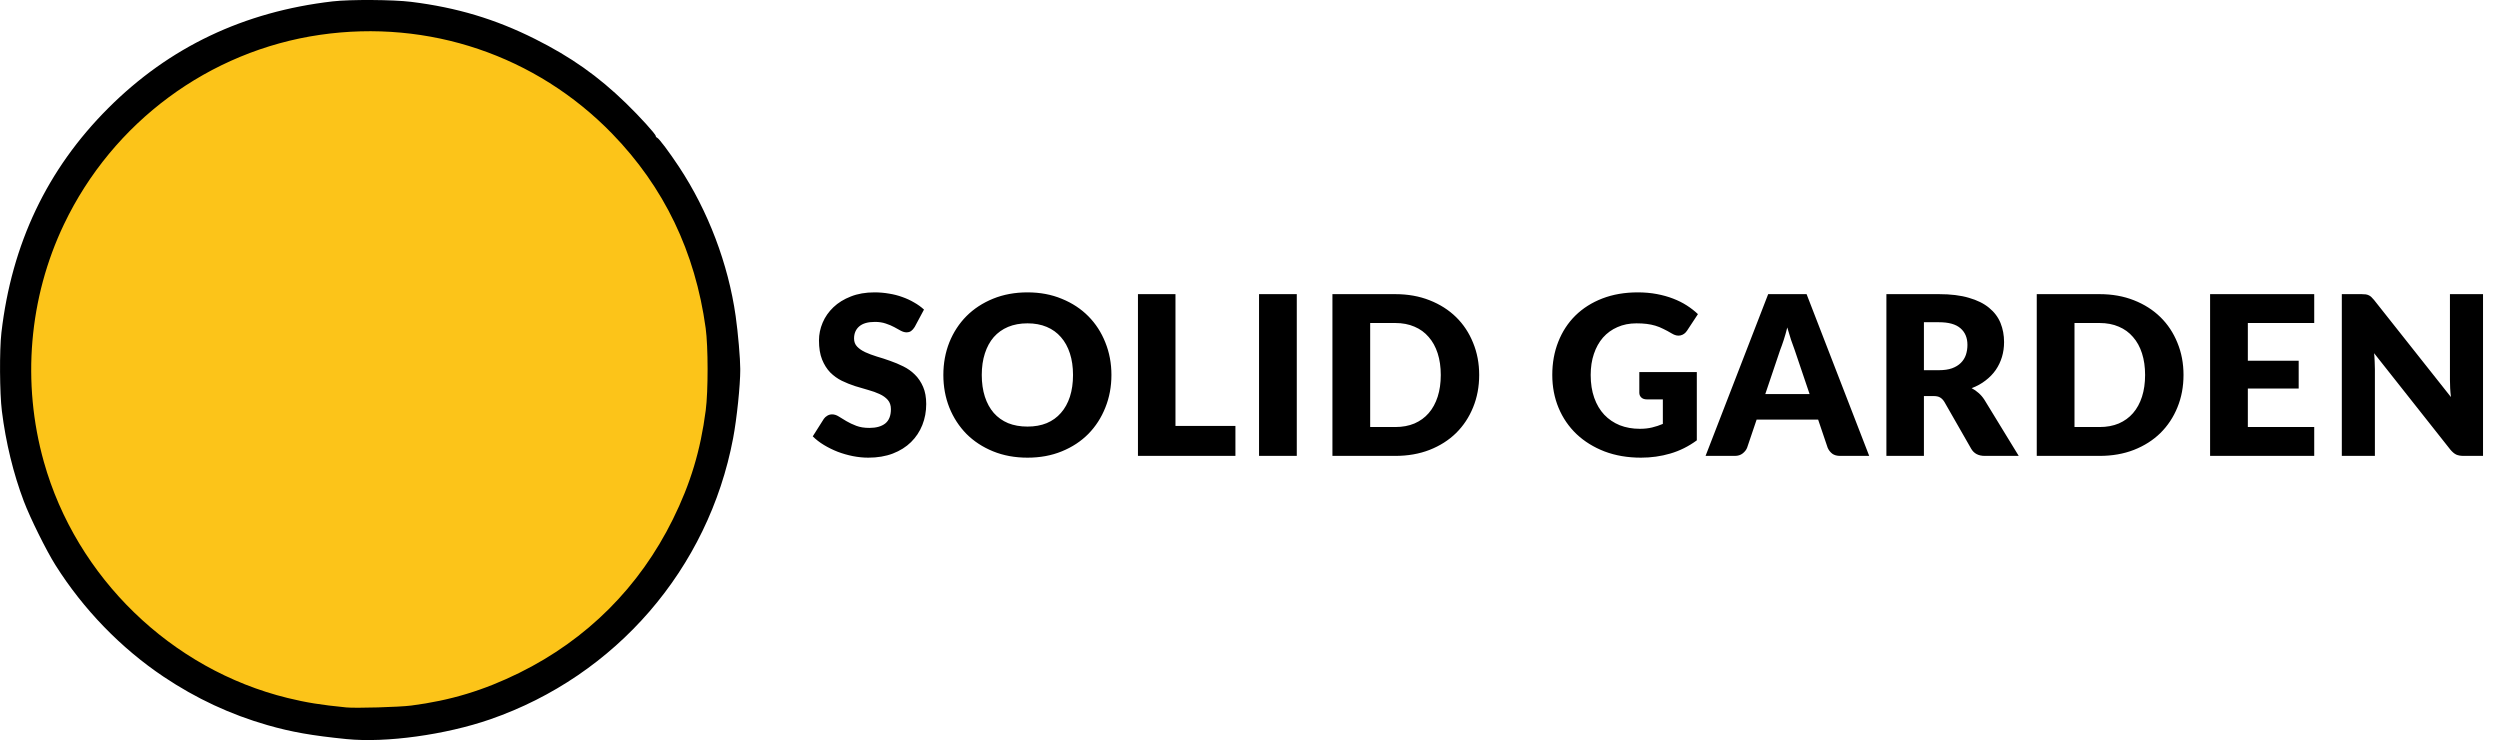 <svg width="1689" height="500" viewBox="0 0 1689 500" fill="none" xmlns="http://www.w3.org/2000/svg">
<g clip-path="url(#clip0_2566_2428)">
<path d="M490.932 249.989C490.932 383.021 383.091 490.862 250.059 490.862C117.026 490.862 9.186 383.021 9.186 249.989C9.186 116.956 117.026 9.116 250.059 9.116C383.091 9.116 490.932 116.956 490.932 249.989Z" fill="#FCC419" stroke="#FF0000" stroke-width="0.214"/>
<path d="M234.281 499.343C210.698 496.982 196.886 494.546 180.667 489.888C155.665 482.708 132.49 471.905 110.533 457.197C81.704 437.883 56.264 411.625 37.462 381.774C31.238 371.894 20.397 350.007 16.088 338.625C9.032 319.985 3.913 298.953 1.276 277.772C-0.24 265.589 -0.416 236.572 0.955 224.738C7.912 164.668 31.862 114.326 73.108 73.082C114.353 31.837 164.693 7.886 224.764 0.929C236.598 -0.442 265.615 -0.266 277.798 1.25C308.654 5.09 334.606 12.867 361.428 26.31C385.78 38.515 404.013 51.385 422.886 69.692C432.148 78.675 443.018 90.646 443.018 91.862C443.018 92.315 443.45 92.852 443.979 93.055C445.233 93.536 452.099 102.682 458.708 112.676C478.4 142.452 492.009 178.284 497.01 213.515C498.616 224.832 500.132 242.33 500.132 249.551C500.132 260.442 497.804 282.818 495.286 296.125C478.618 384.229 416.11 456.546 331.174 485.986C301.064 496.424 260.714 501.983 234.285 499.338L234.281 499.343ZM277.796 476.677C304.346 473.246 326.856 466.436 350.887 454.565C396.63 431.969 431.995 396.603 454.589 350.864C466.533 326.684 473.257 304.388 476.789 277.249C478.49 264.188 478.468 234.191 476.749 221.682C469.663 170.11 448.633 126.391 413.543 90.287C362.2 37.459 289.614 12.899 216.257 23.525C141.276 34.389 76.207 82.514 43.245 151.486C19.509 201.15 14.633 258.621 29.626 312.015C51.568 390.158 115.738 452.317 194.337 471.565C207.001 474.667 216.522 476.198 233.937 477.934C240.227 478.561 269.754 477.713 277.792 476.674L277.796 476.677Z" fill="black"/>
</g>
<path d="M617.95 220.925C617.2 222.125 616.4 223.025 615.55 223.625C614.75 224.225 613.7 224.525 612.4 224.525C611.25 224.525 610 224.175 608.65 223.475C607.35 222.725 605.85 221.9 604.15 221C602.5 220.1 600.6 219.3 598.45 218.6C596.3 217.85 593.85 217.475 591.1 217.475C586.35 217.475 582.8 218.5 580.45 220.55C578.15 222.55 577 225.275 577 228.725C577 230.925 577.7 232.75 579.1 234.2C580.5 235.65 582.325 236.9 584.575 237.95C586.875 239 589.475 239.975 592.375 240.875C595.325 241.725 598.325 242.7 601.375 243.8C604.425 244.85 607.4 246.1 610.3 247.55C613.25 249 615.85 250.85 618.1 253.1C620.4 255.35 622.25 258.1 623.65 261.35C625.05 264.55 625.75 268.425 625.75 272.975C625.75 278.025 624.875 282.75 623.125 287.15C621.375 291.55 618.825 295.4 615.475 298.7C612.175 301.95 608.075 304.525 603.175 306.425C598.325 308.275 592.8 309.2 586.6 309.2C583.2 309.2 579.725 308.85 576.175 308.15C572.675 307.45 569.275 306.475 565.975 305.225C562.675 303.925 559.575 302.4 556.675 300.65C553.775 298.9 551.25 296.95 549.1 294.8L556.6 282.95C557.2 282.1 557.975 281.4 558.925 280.85C559.925 280.25 561 279.95 562.15 279.95C563.65 279.95 565.15 280.425 566.65 281.375C568.2 282.325 569.925 283.375 571.825 284.525C573.775 285.675 576 286.725 578.5 287.675C581 288.625 583.95 289.1 587.35 289.1C591.95 289.1 595.525 288.1 598.075 286.1C600.625 284.05 601.9 280.825 601.9 276.425C601.9 273.875 601.2 271.8 599.8 270.2C598.4 268.6 596.55 267.275 594.25 266.225C592 265.175 589.425 264.25 586.525 263.45C583.625 262.65 580.65 261.775 577.6 260.825C574.55 259.825 571.575 258.625 568.675 257.225C565.775 255.775 563.175 253.9 560.875 251.6C558.625 249.25 556.8 246.35 555.4 242.9C554 239.4 553.3 235.1 553.3 230C553.3 225.9 554.125 221.9 555.775 218C557.425 214.1 559.85 210.625 563.05 207.575C566.25 204.525 570.175 202.1 574.825 200.3C579.475 198.45 584.8 197.525 590.8 197.525C594.15 197.525 597.4 197.8 600.55 198.35C603.75 198.85 606.775 199.625 609.625 200.675C612.475 201.675 615.125 202.9 617.575 204.35C620.075 205.75 622.3 207.35 624.25 209.15L617.95 220.925ZM750.882 253.325C750.882 261.225 749.507 268.575 746.757 275.375C744.057 282.175 740.232 288.1 735.282 293.15C730.332 298.15 724.357 302.075 717.357 304.925C710.407 307.775 702.682 309.2 694.182 309.2C685.682 309.2 677.932 307.775 670.932 304.925C663.932 302.075 657.932 298.15 652.932 293.15C647.982 288.1 644.132 282.175 641.382 275.375C638.682 268.575 637.332 261.225 637.332 253.325C637.332 245.425 638.682 238.075 641.382 231.275C644.132 224.475 647.982 218.575 652.932 213.575C657.932 208.575 663.932 204.65 670.932 201.8C677.932 198.95 685.682 197.525 694.182 197.525C702.682 197.525 710.407 198.975 717.357 201.875C724.357 204.725 730.332 208.65 735.282 213.65C740.232 218.65 744.057 224.55 746.757 231.35C749.507 238.15 750.882 245.475 750.882 253.325ZM724.932 253.325C724.932 247.925 724.232 243.075 722.832 238.775C721.432 234.425 719.407 230.75 716.757 227.75C714.157 224.75 710.957 222.45 707.157 220.85C703.357 219.25 699.032 218.45 694.182 218.45C689.282 218.45 684.907 219.25 681.057 220.85C677.257 222.45 674.032 224.75 671.382 227.75C668.782 230.75 666.782 234.425 665.382 238.775C663.982 243.075 663.282 247.925 663.282 253.325C663.282 258.775 663.982 263.675 665.382 268.025C666.782 272.325 668.782 275.975 671.382 278.975C674.032 281.975 677.257 284.275 681.057 285.875C684.907 287.425 689.282 288.2 694.182 288.2C699.032 288.2 703.357 287.425 707.157 285.875C710.957 284.275 714.157 281.975 716.757 278.975C719.407 275.975 721.432 272.325 722.832 268.025C724.232 263.675 724.932 258.775 724.932 253.325ZM834.65 287.75V308H768.8V198.725H794.15V287.75H834.65ZM876.108 308H850.608V198.725H876.108V308ZM999.34 253.325C999.34 261.225 997.965 268.525 995.215 275.225C992.515 281.875 988.69 287.65 983.74 292.55C978.79 297.4 972.815 301.2 965.815 303.95C958.865 306.65 951.14 308 942.64 308H900.19V198.725H942.64C951.14 198.725 958.865 200.1 965.815 202.85C972.815 205.6 978.79 209.4 983.74 214.25C988.69 219.1 992.515 224.875 995.215 231.575C997.965 238.225 999.34 245.475 999.34 253.325ZM973.39 253.325C973.39 247.925 972.69 243.05 971.29 238.7C969.89 234.35 967.865 230.675 965.215 227.675C962.615 224.625 959.415 222.3 955.615 220.7C951.815 219.05 947.49 218.225 942.64 218.225H925.69V288.5H942.64C947.49 288.5 951.815 287.7 955.615 286.1C959.415 284.45 962.615 282.125 965.215 279.125C967.865 276.075 969.89 272.375 971.29 268.025C972.69 263.675 973.39 258.775 973.39 253.325ZM1107.52 251.375H1146.37V297.5C1140.77 301.6 1134.79 304.575 1128.44 306.425C1122.14 308.275 1115.54 309.2 1108.64 309.2C1099.64 309.2 1091.44 307.8 1084.04 305C1076.69 302.15 1070.39 298.25 1065.14 293.3C1059.89 288.3 1055.84 282.4 1052.99 275.6C1050.14 268.75 1048.72 261.325 1048.72 253.325C1048.72 245.175 1050.07 237.7 1052.77 230.9C1055.47 224.05 1059.32 218.15 1064.32 213.2C1069.37 208.25 1075.44 204.4 1082.54 201.65C1089.69 198.9 1097.67 197.525 1106.47 197.525C1111.02 197.525 1115.29 197.9 1119.29 198.65C1123.29 199.4 1126.97 200.425 1130.32 201.725C1133.72 203.025 1136.82 204.575 1139.62 206.375C1142.42 208.175 1144.92 210.125 1147.12 212.225L1139.77 223.4C1138.62 225.15 1137.12 226.225 1135.27 226.625C1133.47 227.025 1131.52 226.575 1129.42 225.275C1127.42 224.075 1125.52 223.05 1123.72 222.2C1121.97 221.3 1120.17 220.575 1118.32 220.025C1116.47 219.475 1114.52 219.075 1112.47 218.825C1110.42 218.575 1108.12 218.45 1105.57 218.45C1100.82 218.45 1096.54 219.3 1092.74 221C1088.94 222.65 1085.69 225 1082.99 228.05C1080.34 231.1 1078.29 234.775 1076.84 239.075C1075.39 243.325 1074.67 248.075 1074.67 253.325C1074.67 259.125 1075.47 264.275 1077.07 268.775C1078.67 273.275 1080.92 277.075 1083.82 280.175C1086.77 283.275 1090.27 285.65 1094.32 287.3C1098.42 288.9 1102.94 289.7 1107.89 289.7C1110.94 289.7 1113.69 289.4 1116.14 288.8C1118.64 288.2 1121.07 287.4 1123.42 286.4V269.825H1112.62C1111.02 269.825 1109.77 269.4 1108.87 268.55C1107.97 267.7 1107.52 266.625 1107.52 265.325V251.375ZM1222.56 266.225L1212.43 236.3C1211.68 234.4 1210.88 232.175 1210.03 229.625C1209.18 227.025 1208.33 224.225 1207.48 221.225C1206.73 224.275 1205.93 227.1 1205.08 229.7C1204.23 232.3 1203.43 234.55 1202.68 236.45L1192.63 266.225H1222.56ZM1262.83 308H1243.18C1240.98 308 1239.21 307.5 1237.86 306.5C1236.51 305.45 1235.48 304.125 1234.78 302.525L1228.33 283.475H1186.78L1180.33 302.525C1179.78 303.925 1178.78 305.2 1177.33 306.35C1175.93 307.45 1174.18 308 1172.08 308H1152.28L1194.58 198.725H1220.53L1262.83 308ZM1310 250.1C1313.45 250.1 1316.37 249.675 1318.77 248.825C1321.22 247.925 1323.22 246.7 1324.77 245.15C1326.32 243.6 1327.45 241.8 1328.15 239.75C1328.85 237.65 1329.2 235.4 1329.2 233C1329.2 228.2 1327.62 224.45 1324.47 221.75C1321.37 219.05 1316.55 217.7 1310 217.7H1299.8V250.1H1310ZM1363.85 308H1340.9C1336.65 308 1333.6 306.4 1331.75 303.2L1313.6 271.475C1312.75 270.125 1311.8 269.15 1310.75 268.55C1309.7 267.9 1308.2 267.575 1306.25 267.575H1299.8V308H1274.45V198.725H1310C1317.9 198.725 1324.62 199.55 1330.17 201.2C1335.77 202.8 1340.32 205.05 1343.82 207.95C1347.37 210.85 1349.95 214.275 1351.55 218.225C1353.15 222.175 1353.95 226.475 1353.95 231.125C1353.95 234.675 1353.47 238.025 1352.52 241.175C1351.57 244.325 1350.17 247.25 1348.32 249.95C1346.47 252.6 1344.17 254.975 1341.42 257.075C1338.72 259.175 1335.6 260.9 1332.05 262.25C1333.7 263.1 1335.25 264.175 1336.7 265.475C1338.15 266.725 1339.45 268.225 1340.6 269.975L1363.85 308ZM1475.18 253.325C1475.18 261.225 1473.81 268.525 1471.06 275.225C1468.36 281.875 1464.53 287.65 1459.58 292.55C1454.63 297.4 1448.66 301.2 1441.66 303.95C1434.71 306.65 1426.98 308 1418.48 308H1376.03V198.725H1418.48C1426.98 198.725 1434.71 200.1 1441.66 202.85C1448.66 205.6 1454.63 209.4 1459.58 214.25C1464.53 219.1 1468.36 224.875 1471.06 231.575C1473.81 238.225 1475.18 245.475 1475.18 253.325ZM1449.23 253.325C1449.23 247.925 1448.53 243.05 1447.13 238.7C1445.73 234.35 1443.71 230.675 1441.06 227.675C1438.46 224.625 1435.26 222.3 1431.46 220.7C1427.66 219.05 1423.33 218.225 1418.48 218.225H1401.53V288.5H1418.48C1423.33 288.5 1427.66 287.7 1431.46 286.1C1435.26 284.45 1438.46 282.125 1441.06 279.125C1443.71 276.075 1445.73 272.375 1447.13 268.025C1448.53 263.675 1449.23 258.775 1449.23 253.325ZM1518.64 218.225V243.725H1552.99V262.475H1518.64V288.5H1563.49V308H1493.14V198.725H1563.49V218.225H1518.64ZM1677.53 198.725V308H1664.33C1662.38 308 1660.73 307.7 1659.38 307.1C1658.08 306.45 1656.78 305.35 1655.48 303.8L1603.95 238.625C1604.15 240.575 1604.28 242.475 1604.33 244.325C1604.43 246.125 1604.48 247.825 1604.48 249.425V308H1582.13V198.725H1595.48C1596.58 198.725 1597.5 198.775 1598.25 198.875C1599 198.975 1599.68 199.175 1600.28 199.475C1600.88 199.725 1601.45 200.1 1602 200.6C1602.55 201.1 1603.18 201.775 1603.88 202.625L1655.85 268.25C1655.6 266.15 1655.43 264.125 1655.33 262.175C1655.23 260.175 1655.18 258.3 1655.18 256.55V198.725H1677.53Z" fill="black"/>
<defs>
<clipPath id="clip0_2566_2428">
<rect width="500.11" height="500" fill="white"/>
</clipPath>
</defs>
</svg>
